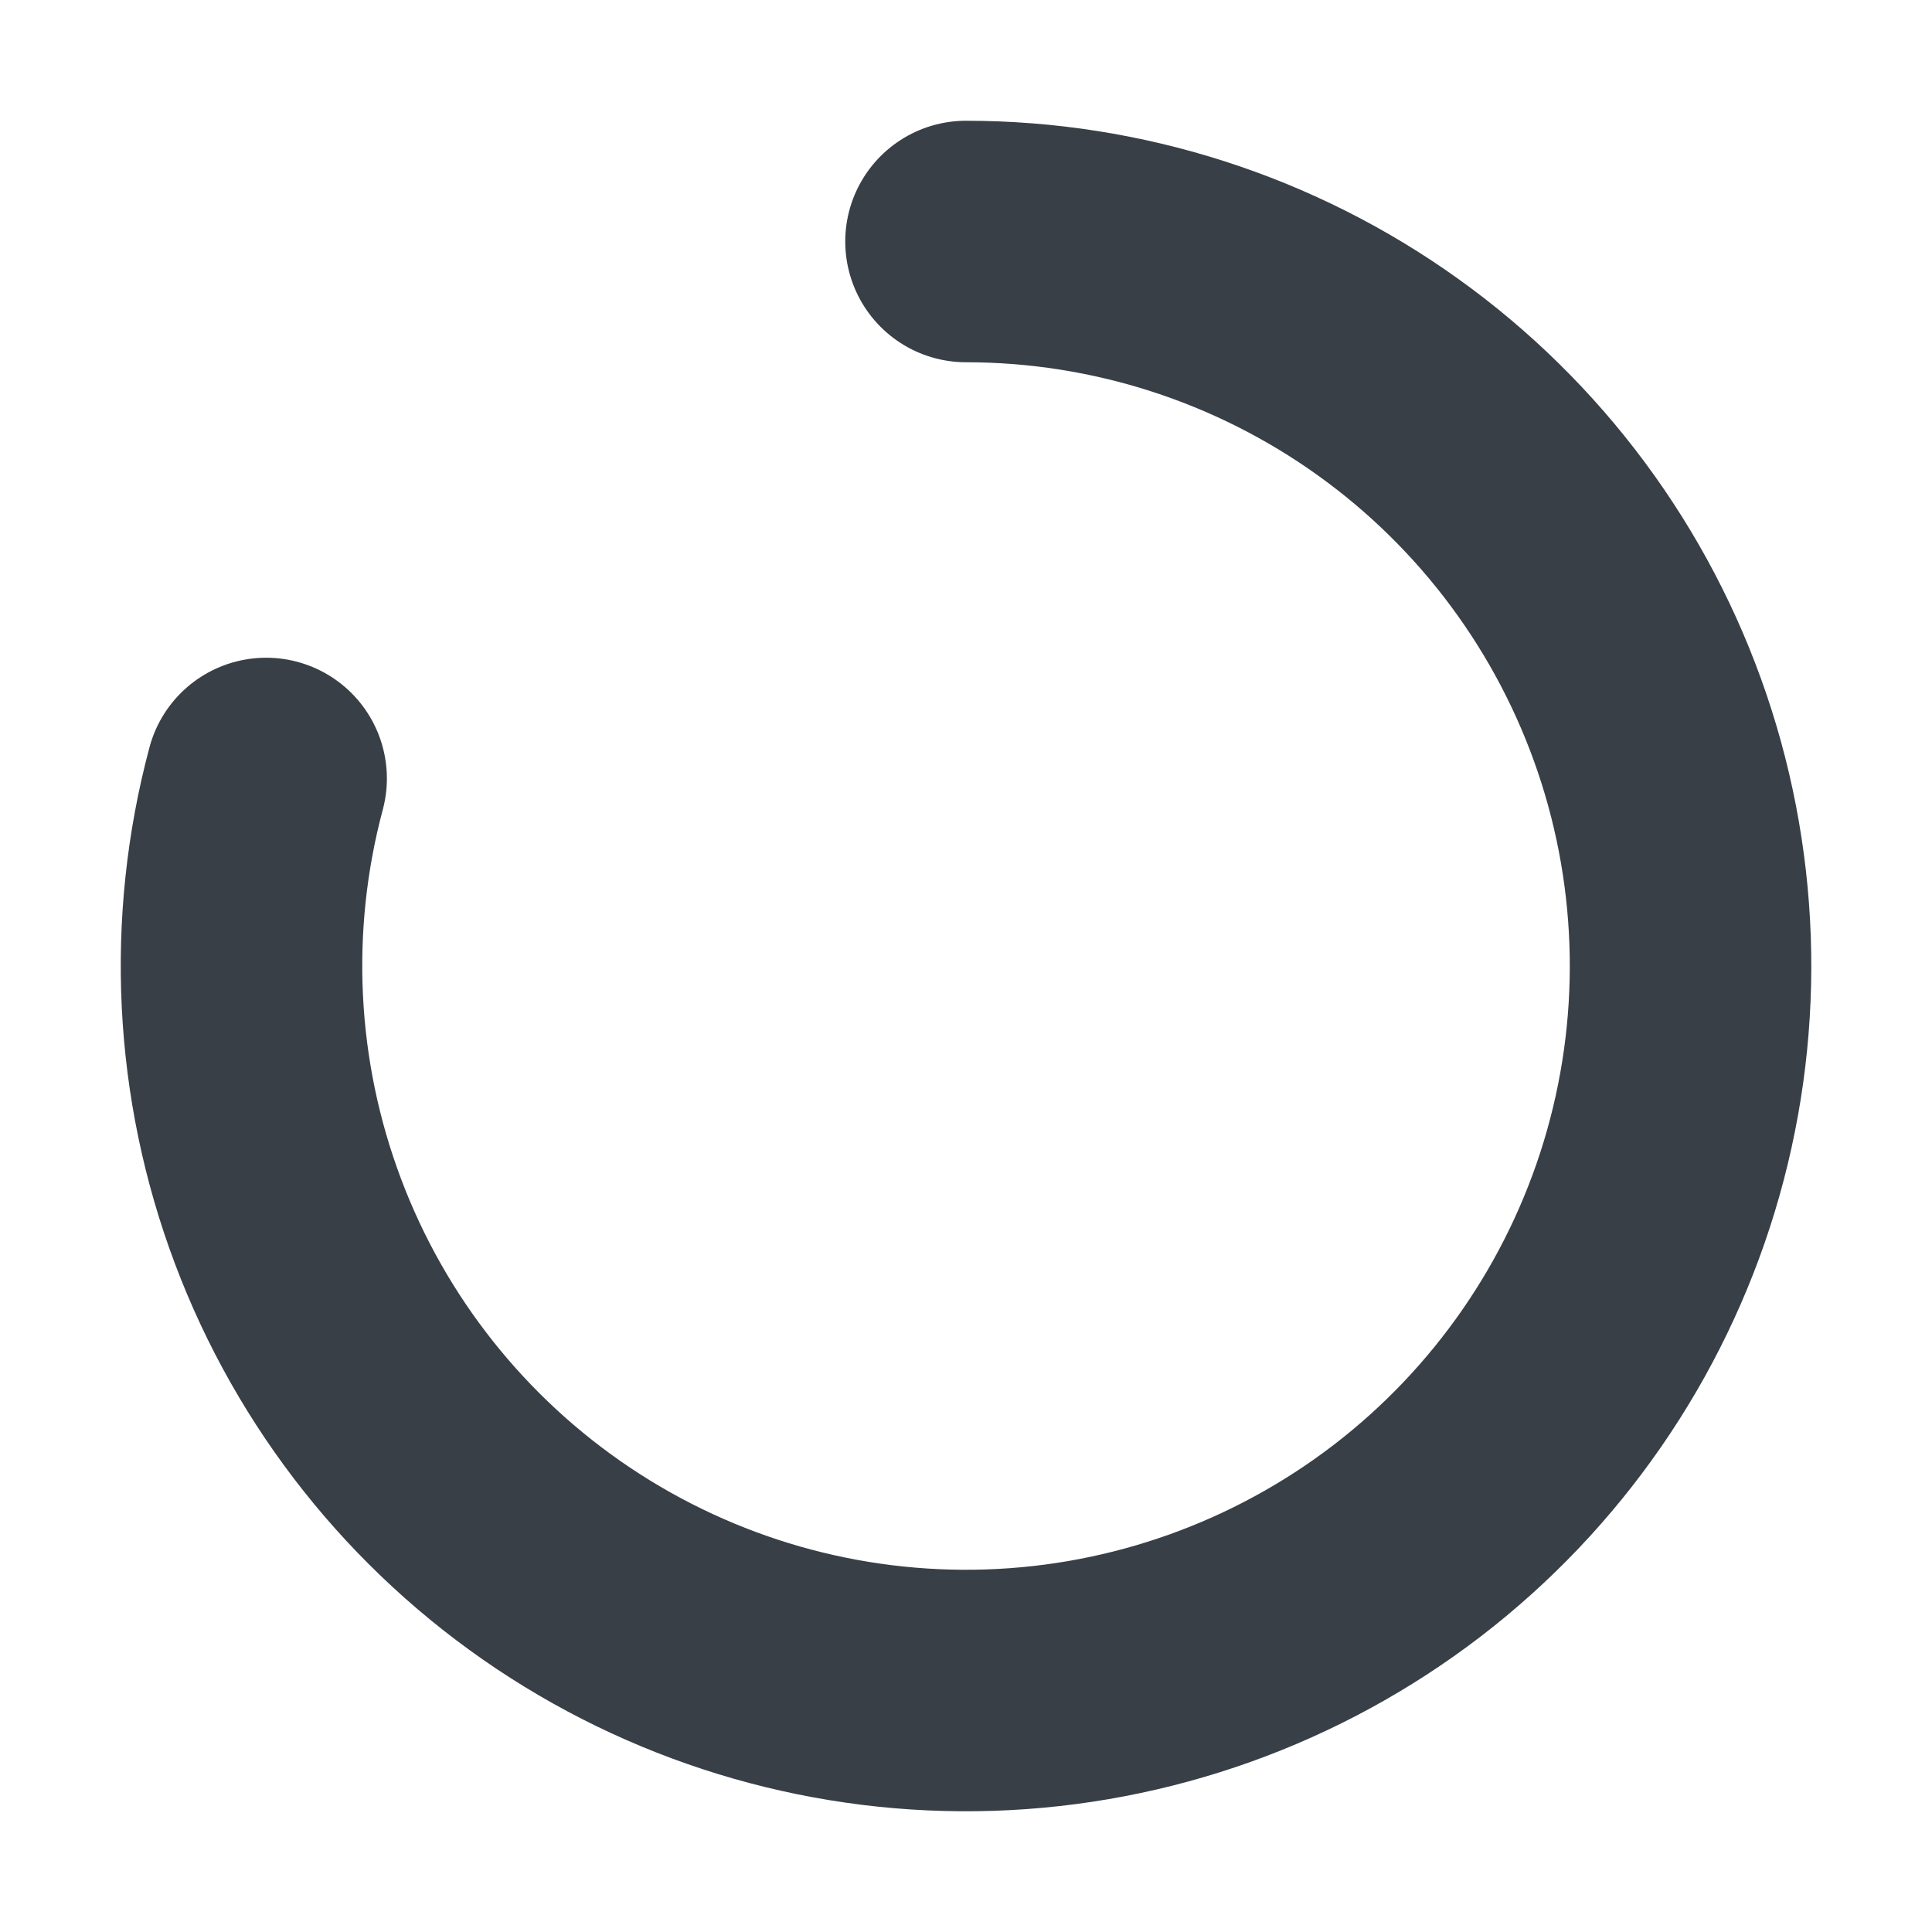 <svg width="16" height="16" viewBox="0 0 16 16" fill="none" xmlns="http://www.w3.org/2000/svg">
<path d="M2.204 6.447C1.88 7.658 1.943 8.94 2.385 10.114C2.826 11.287 3.624 12.292 4.667 12.989C5.709 13.685 6.943 14.038 8.196 13.997C9.449 13.956 10.658 13.523 11.653 12.76C12.647 11.997 13.378 10.941 13.742 9.742C14.106 8.542 14.085 7.258 13.682 6.071C13.279 4.884 12.514 3.853 11.495 3.123C10.476 2.393 9.254 2 8 2" stroke="#383F47" stroke-width="2" stroke-linecap="round"/>
</svg>
